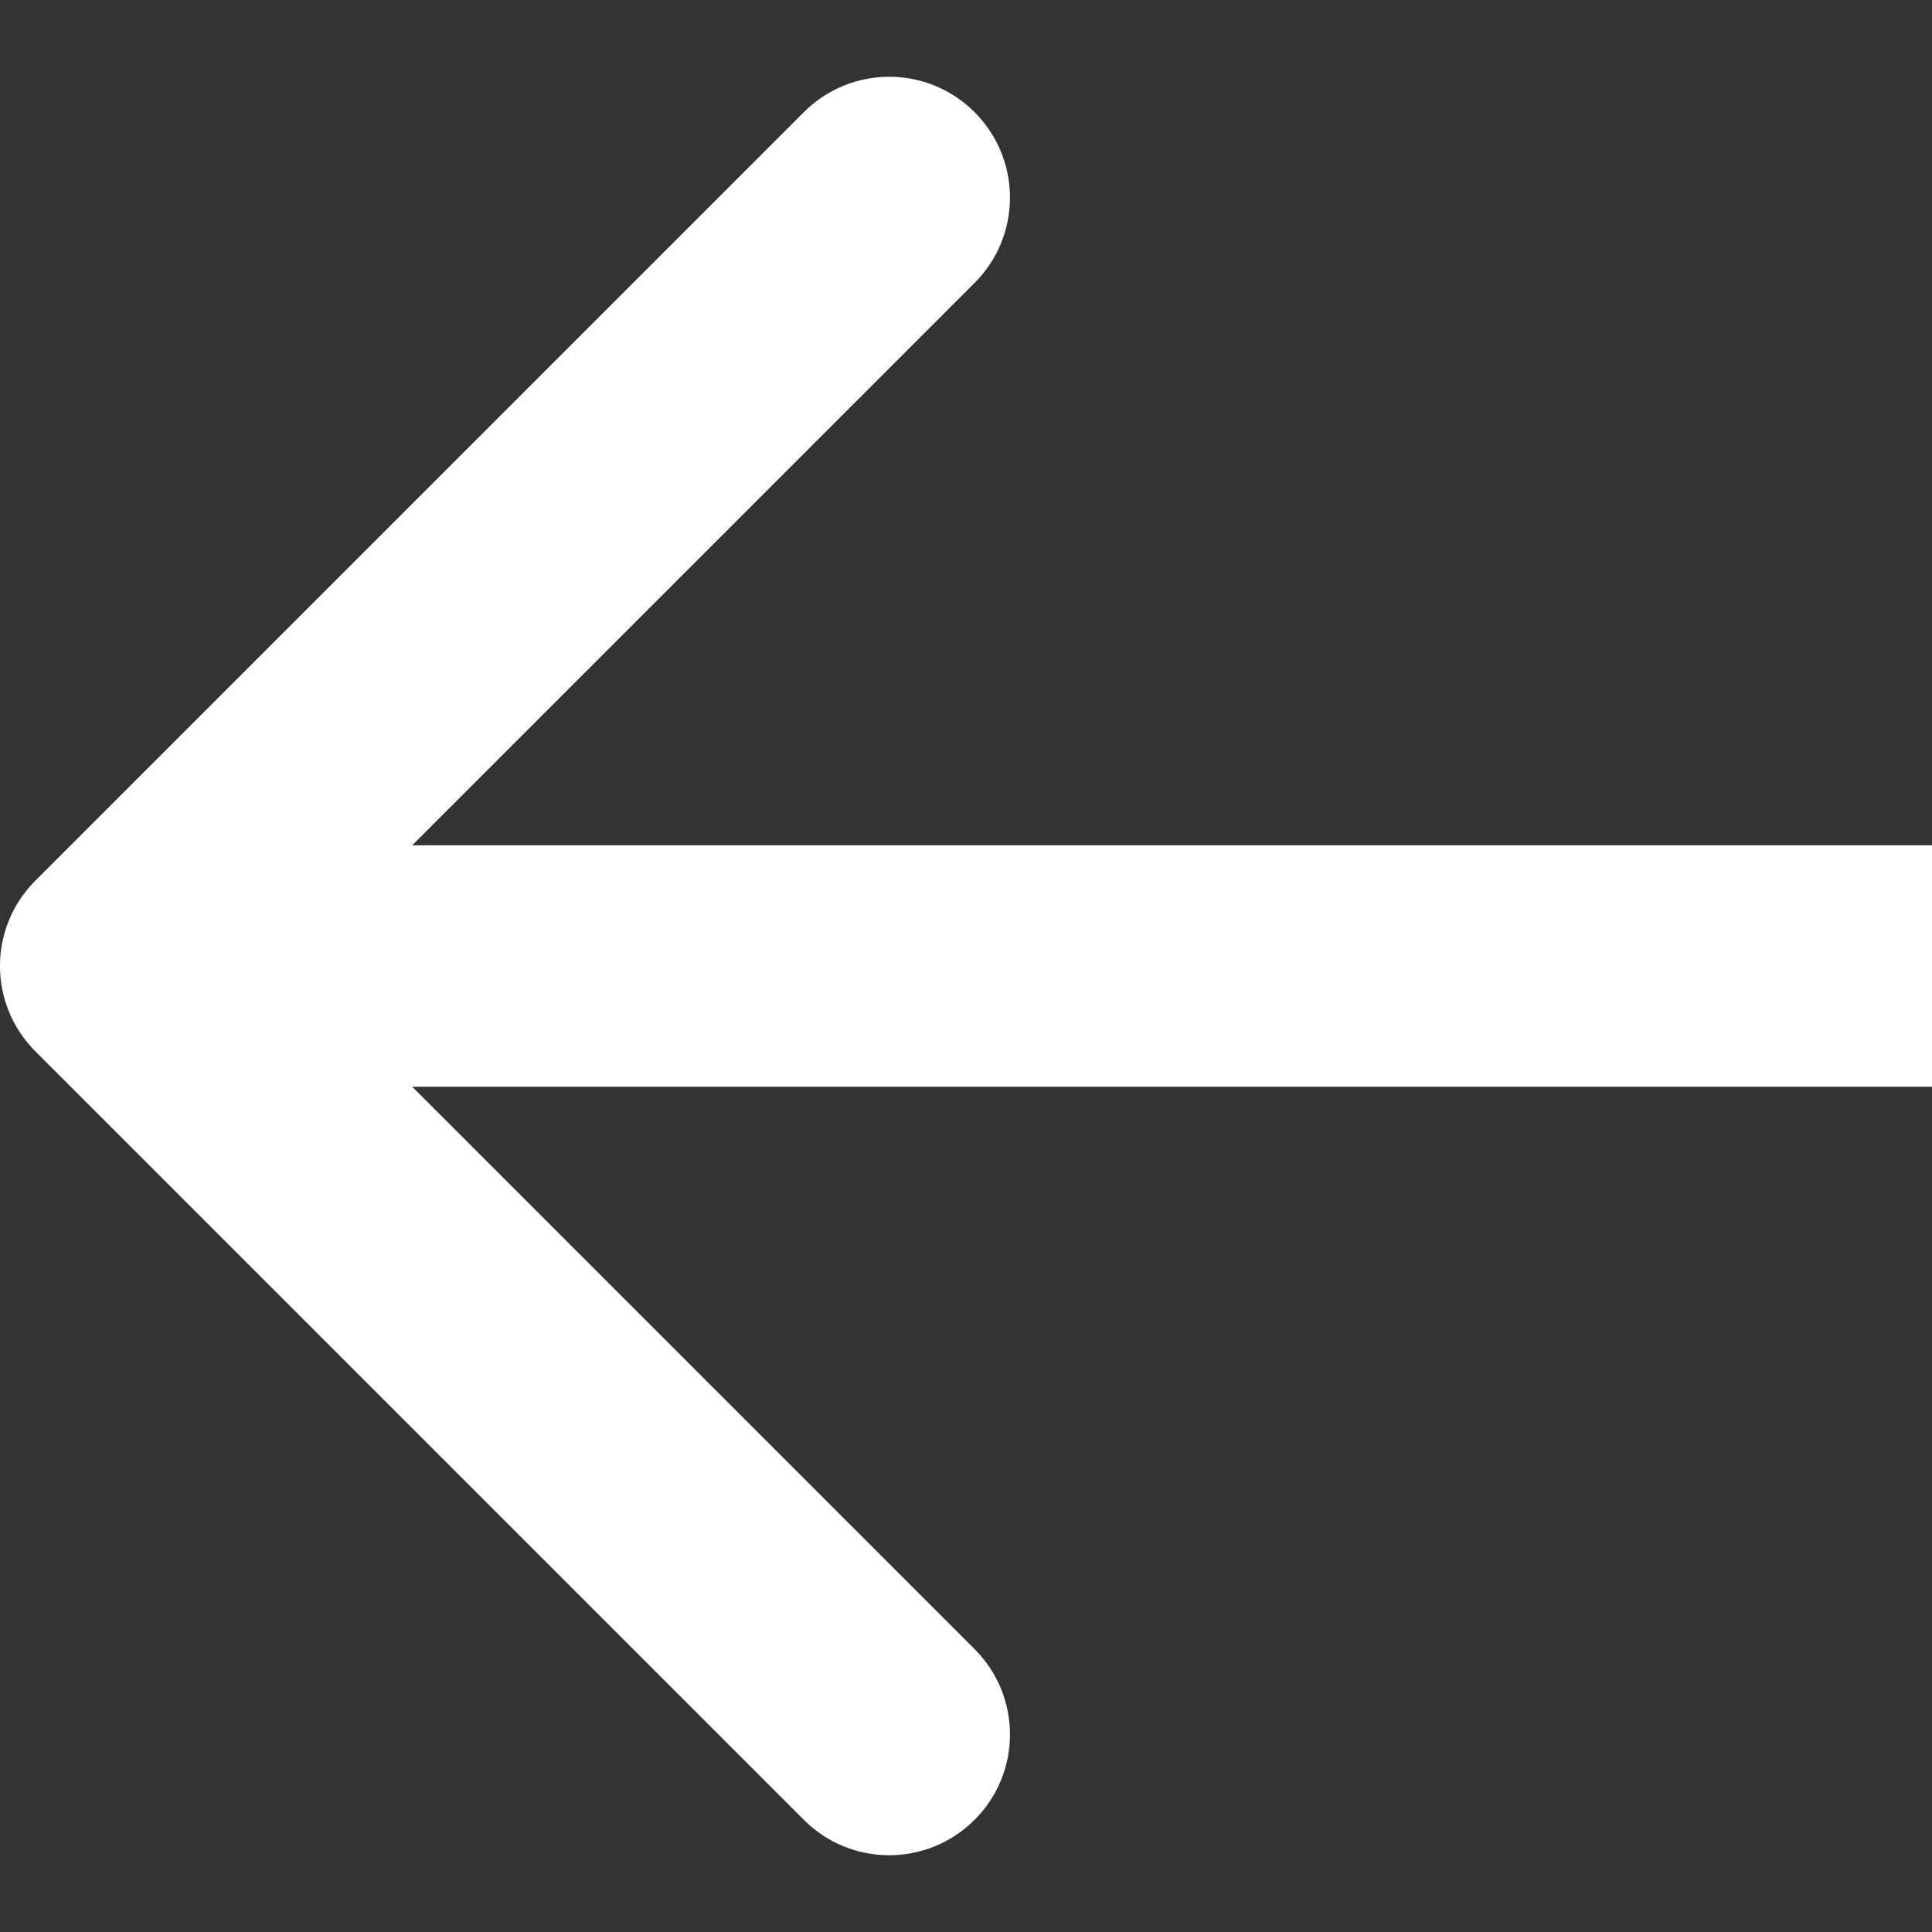 <svg width="16" height="16" fill="none" xmlns="http://www.w3.org/2000/svg"><rect width="100%" height="100%" fill="#333333" stroke="none"/><path d="M.293 8.707c-.391-.391-.391-1.024 0-1.414L6.657.929c.391-.391 1.024-.391 1.414 0 .391.391.391 1.024 0 1.414L2.414 8l5.657 5.657c.391.391.391 1.024 0 1.414-.391.391-1.024.391-1.414 0L.293 8.707zM16 9H1V7H16v2z" fill="#fff"/></svg>
